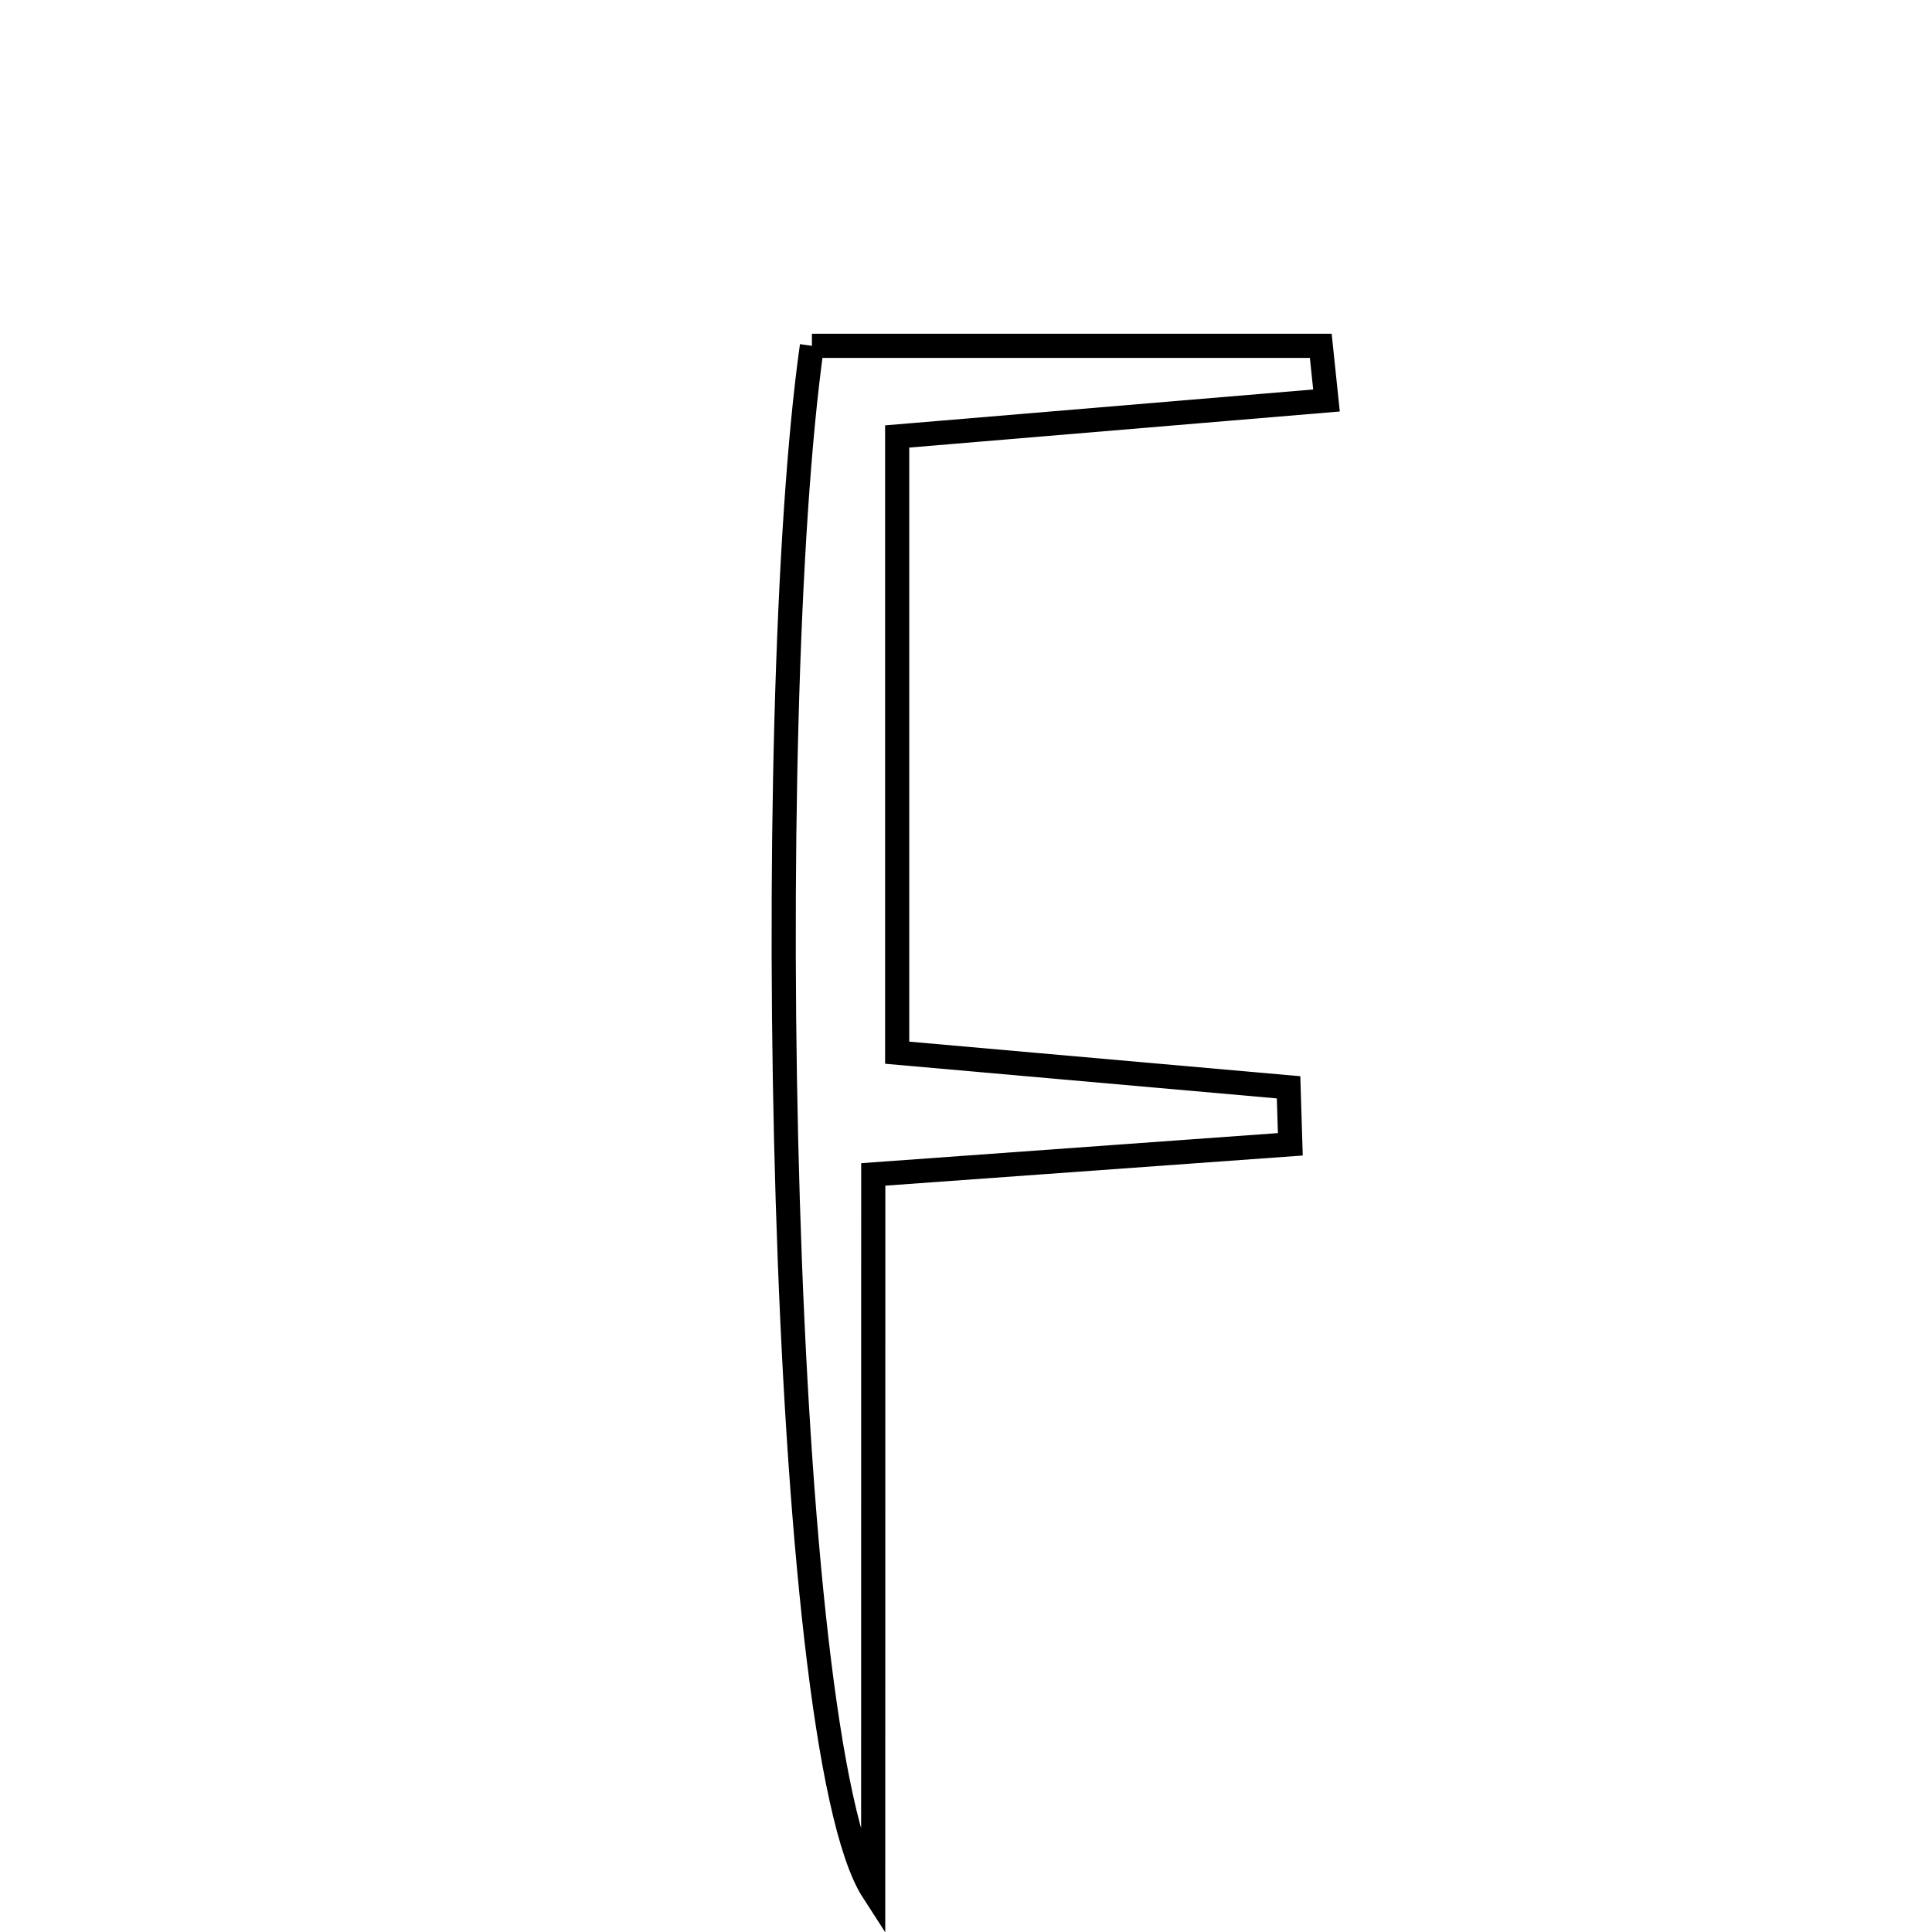 <svg xmlns="http://www.w3.org/2000/svg" viewBox="0.0 0.0 24.0 24.0" height="200px" width="200px"><path fill="none" stroke="black" stroke-width=".3" stroke-opacity="1.0"  filling="0" d="M10.086 4.296 C12.18 4.296 14.293 4.296 16.407 4.296 C16.43 4.522 16.454 4.749 16.478 4.975 C14.737 5.121 12.997 5.267 11.145 5.422 C11.145 8 11.145 10.435 11.145 13.077 C12.803 13.224 14.405 13.366 16.007 13.507 C16.014 13.743 16.022 13.979 16.029 14.215 C14.442 14.33 12.856 14.444 10.848 14.589 C10.847 17.653 10.847 20.575 10.847 23.496 C9.672 21.681 9.446 8.828 10.086 4.296"></path></svg>